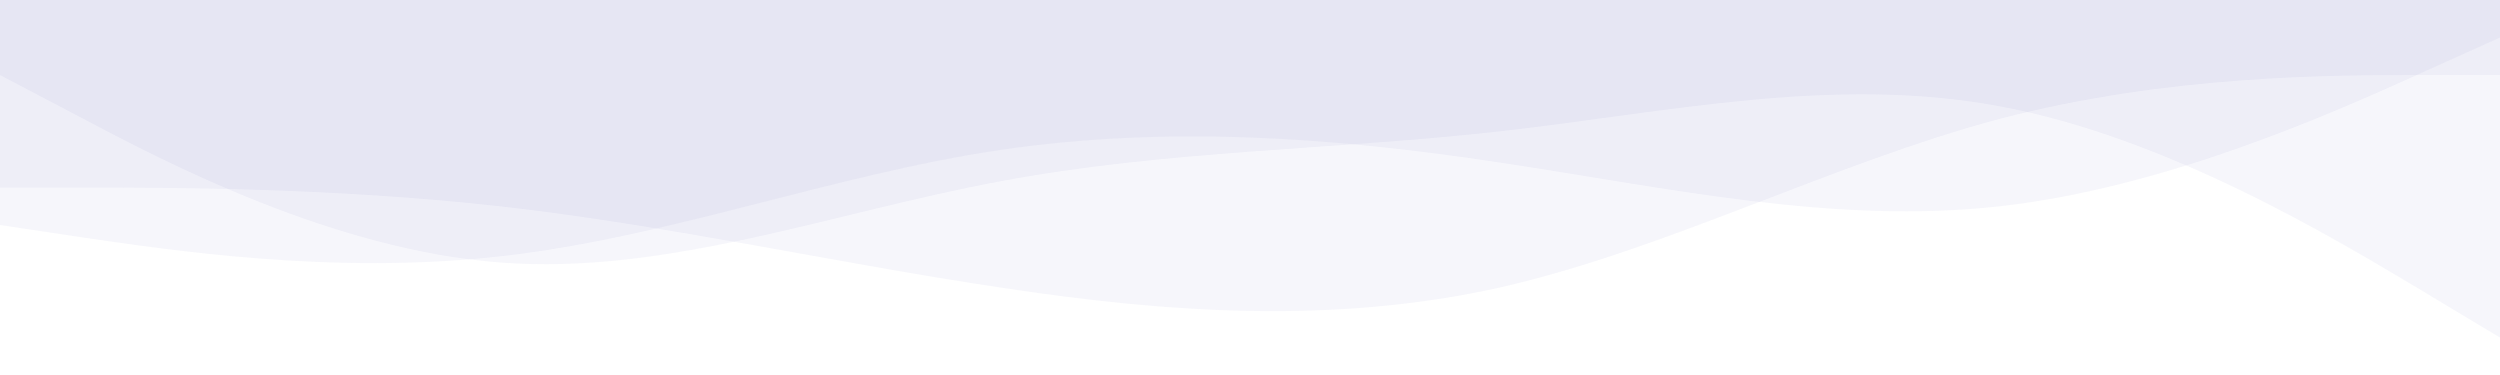 <svg width="1920" height="288" viewBox="0 0 1920 288" fill="none" xmlns="http://www.w3.org/2000/svg">
<path d="M0 57.6L64 91.17C128 125.1 256 191.7 384 201.6C512 211.5 640 162.9 768 139.23C896 115.2 1024 115.2 1152 100.8C1280 86.4 1408 57.6 1536 81.63C1664 105.3 1792 182.7 1856 220.77L1920 259.2V0H1856C1792 0 1664 0 1536 0C1408 0 1280 0 1152 0C1024 0 896 0 768 0C640 0 512 0 384 0C256 0 128 0 64 0H0V57.6Z" fill="#716FC3" fill-opacity="0.06"/>
<path d="M0 144H64C128 144 256 144 384 158.4C512 172.8 640 201.6 768 220.77C896 240.3 1024 249.3 1152 220.77C1280 191.7 1408 125.1 1536 91.17C1664 57.6 1792 57.6 1856 57.6H1920V0H1856C1792 0 1664 0 1536 0C1408 0 1280 0 1152 0C1024 0 896 0 768 0C640 0 512 0 384 0C256 0 128 0 64 0H0V144Z" fill="#716FC3" fill-opacity="0.06"/>
<path d="M0 172.8L64 182.43C128 191.7 256 211.5 384 196.83C512 182.7 640 134.1 768 115.2C896 96.3 1024 105.3 1152 124.83C1280 144 1408 172.8 1536 158.4C1664 144 1792 86.4 1856 57.6L1920 28.8V0H1856C1792 0 1664 0 1536 0C1408 0 1280 0 1152 0C1024 0 896 0 768 0C640 0 512 0 384 0C256 0 128 0 64 0H0V172.8Z" fill="#716FC3" fill-opacity="0.06"/>
</svg>
